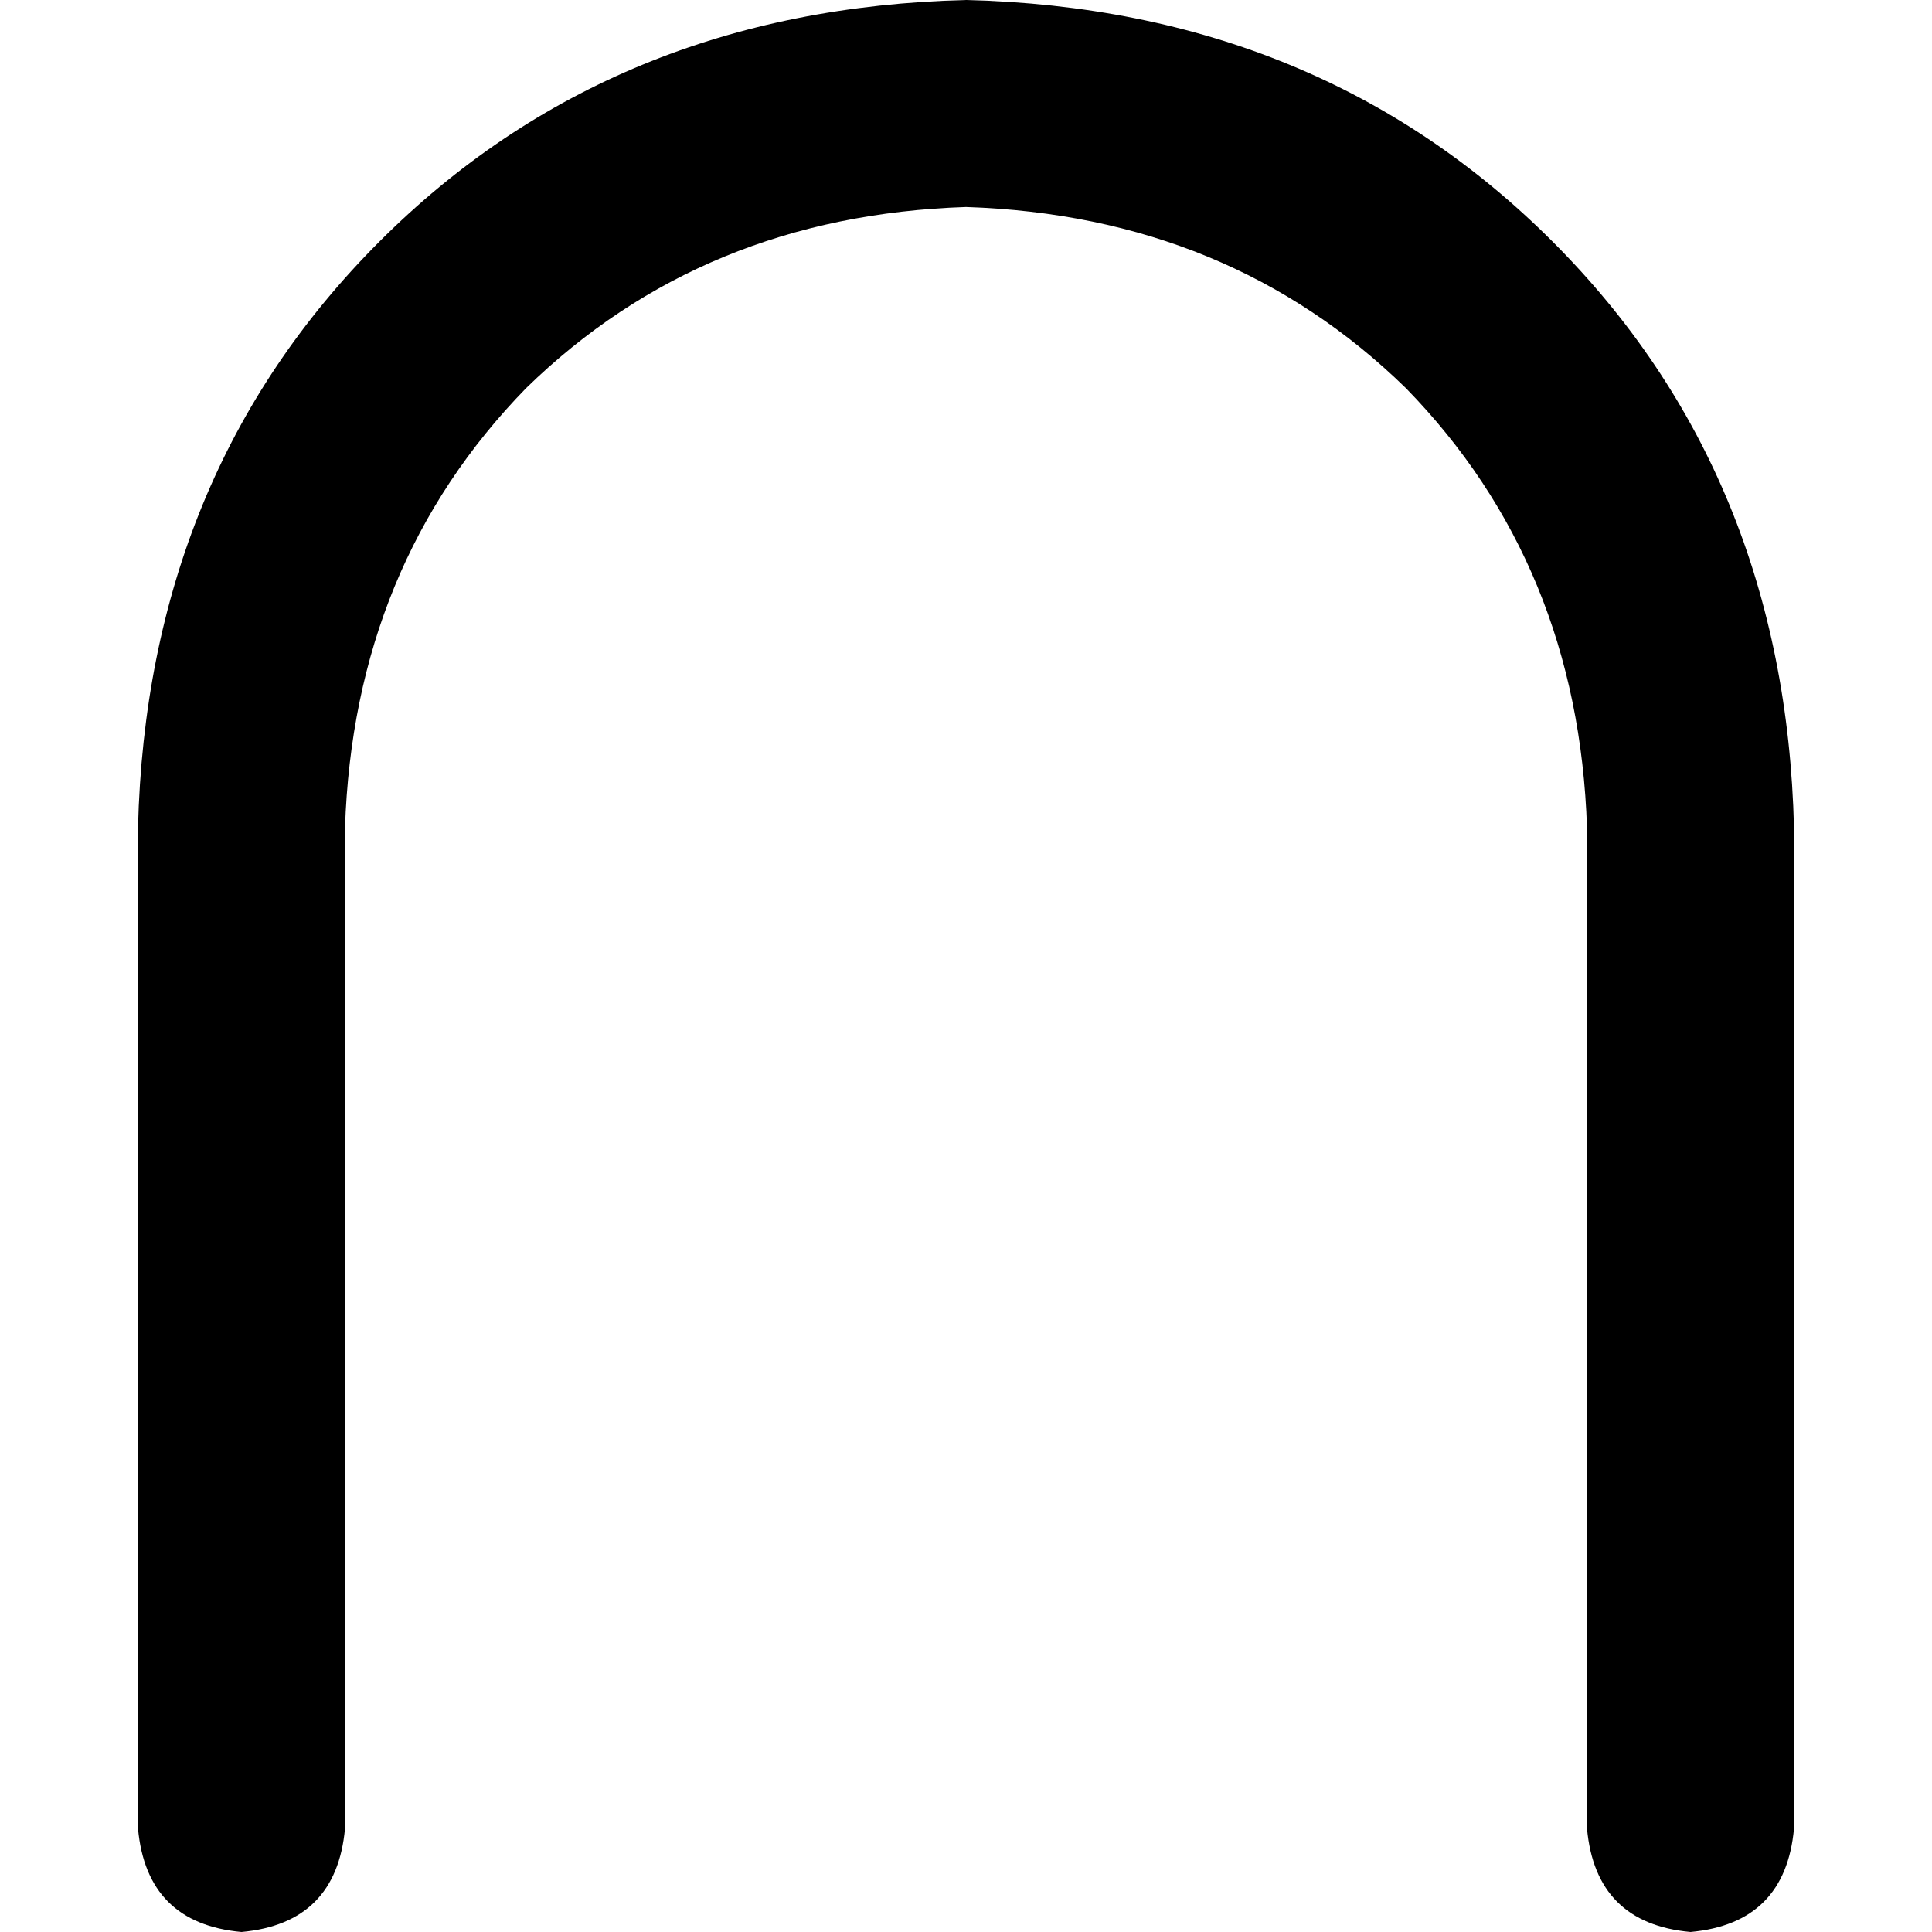 <svg xmlns="http://www.w3.org/2000/svg" viewBox="0 0 512 512">
  <path d="M 64 512 Q 89.143 509.714 91.429 484.571 L 91.429 219.429 Q 93.714 149.714 139.429 102.857 Q 186.286 57.143 256 54.857 Q 325.714 57.143 372.571 102.857 Q 418.286 149.714 420.571 219.429 L 420.571 484.571 Q 422.857 509.714 448 512 Q 473.143 509.714 475.429 484.571 L 475.429 219.429 Q 473.143 125.714 411.429 64 Q 349.714 2.286 256 0 Q 162.286 2.286 100.571 64 Q 38.857 125.714 36.571 219.429 L 36.571 484.571 Q 38.857 509.714 64 512 L 64 512 Z" />
</svg>